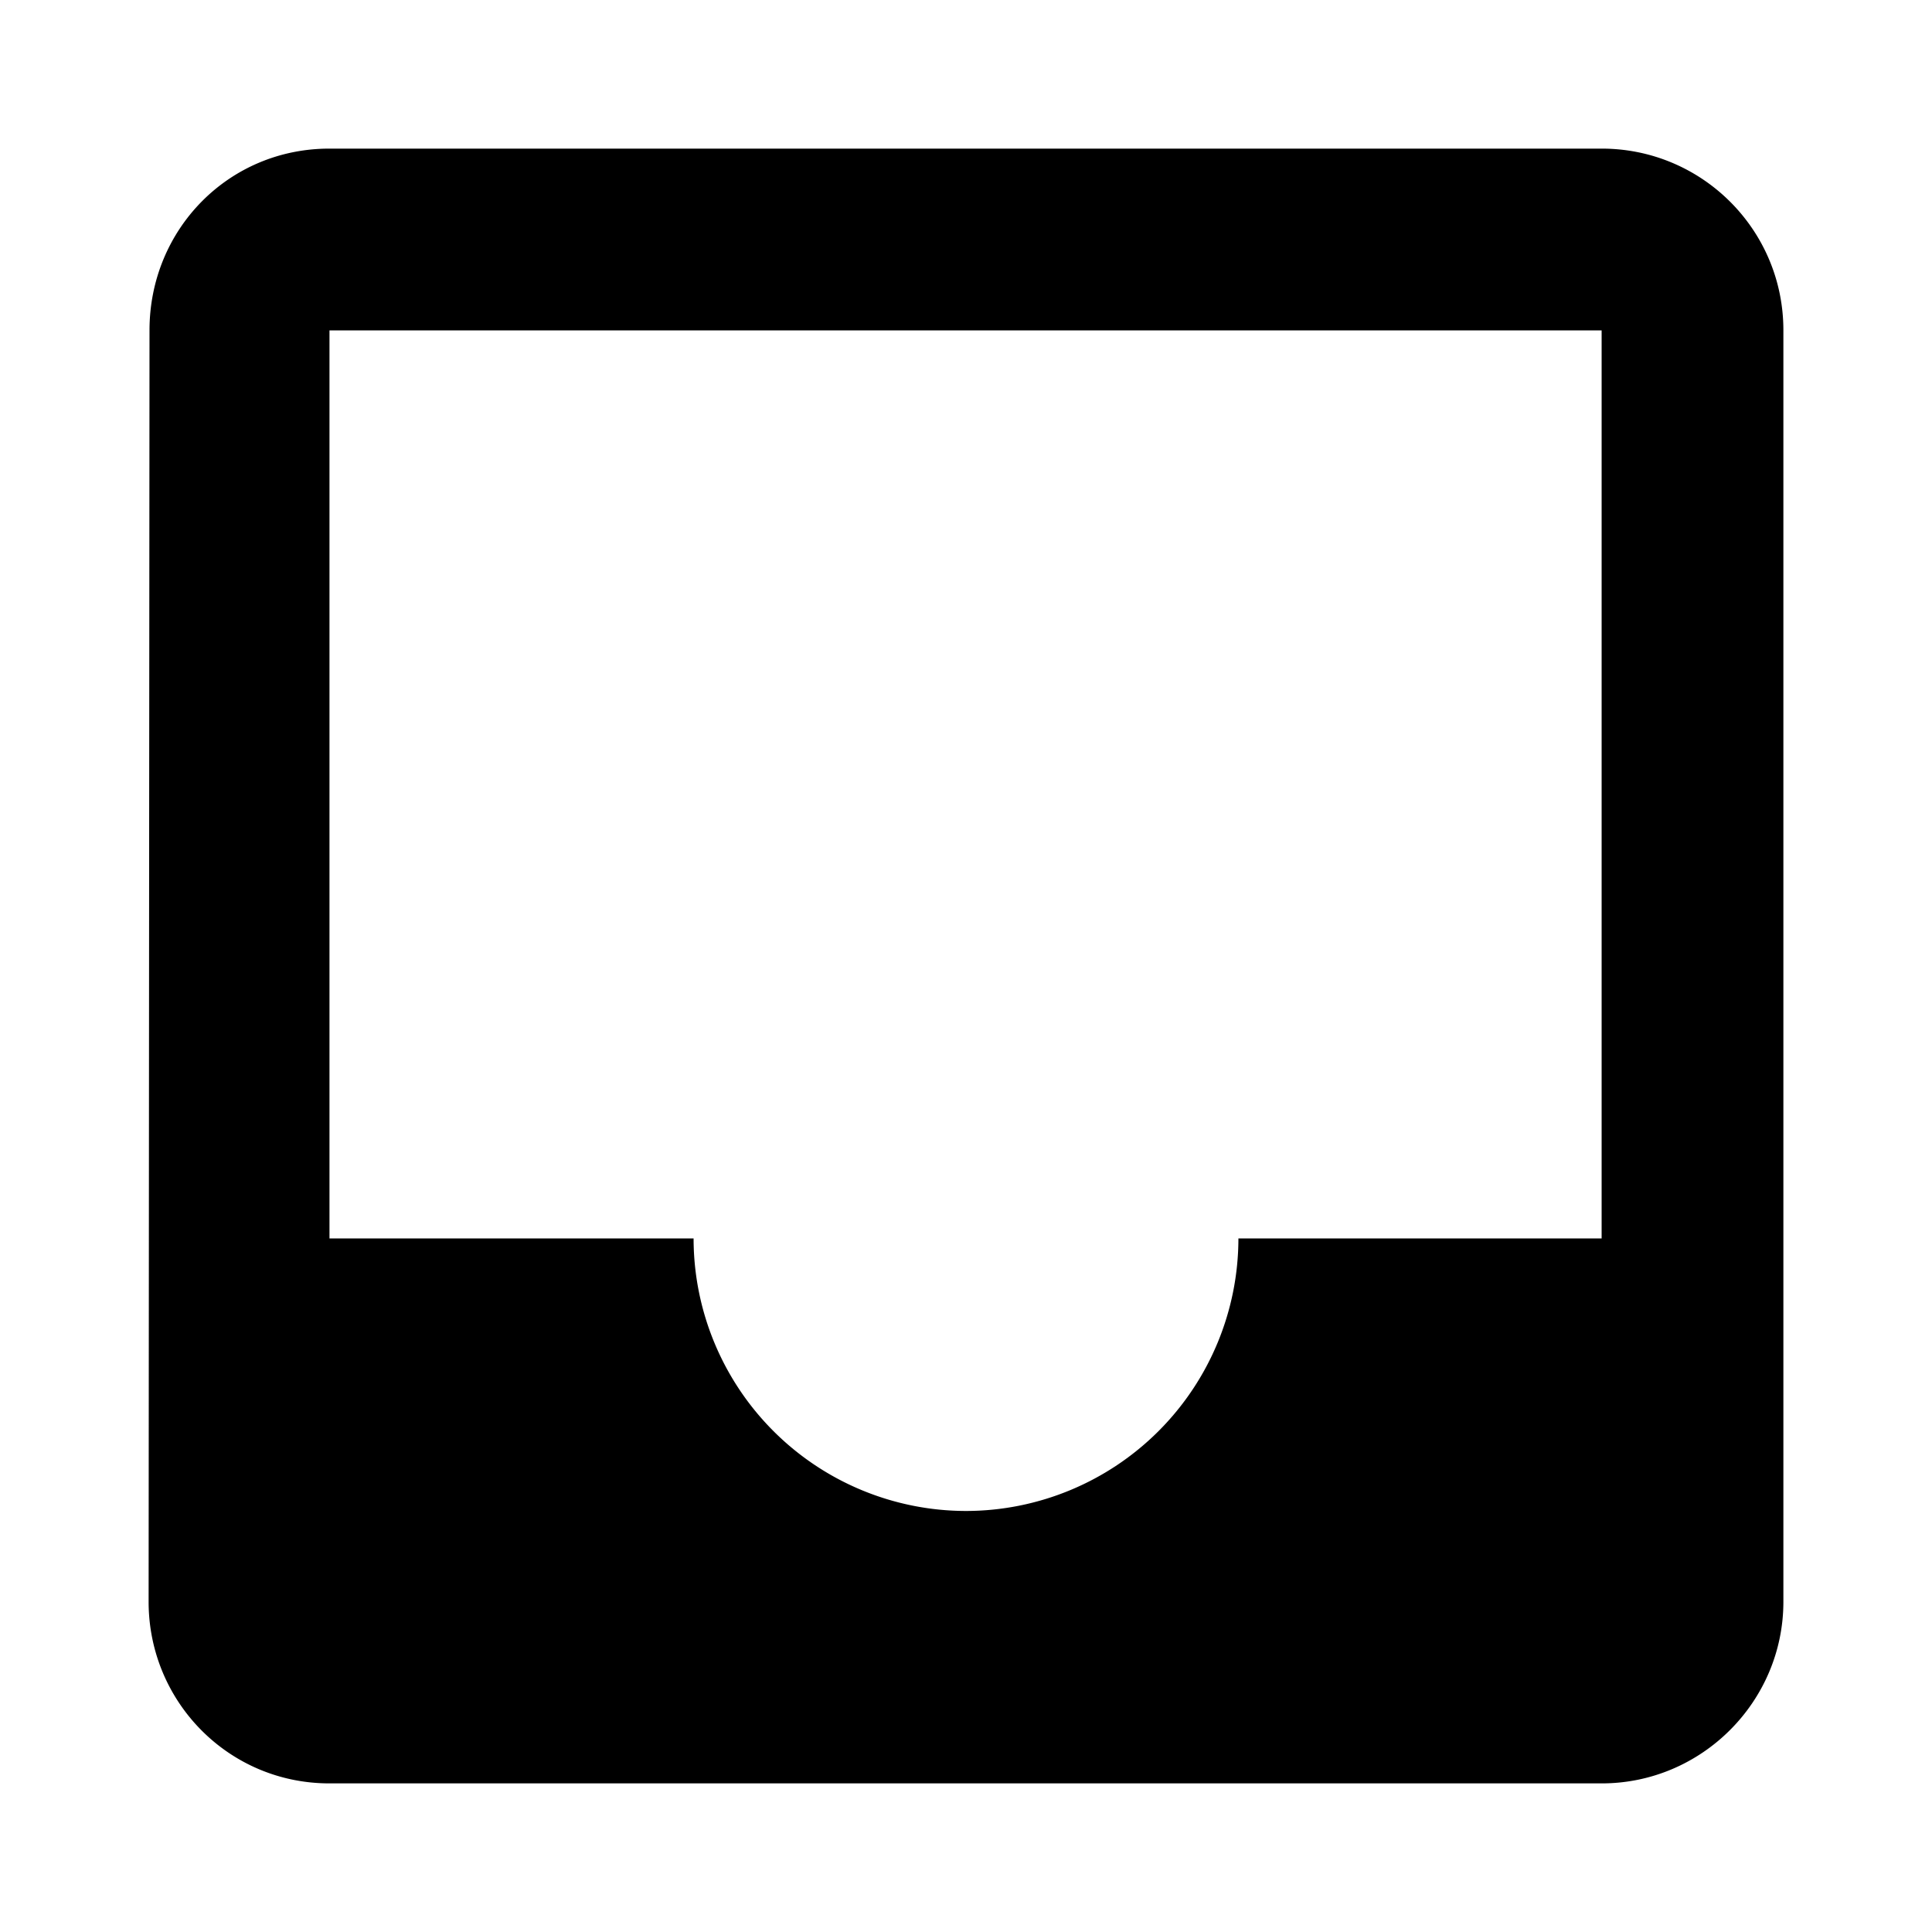 <svg xmlns="http://www.w3.org/2000/svg" width="13" height="13" fill="none" viewBox="0 0 13 13">
  <path fill="currentcolor" d="M10.778 1H2.216c-.678 0-1.21.544-1.21 1.222L1 10.778C1 11.45 1.538 12 2.216 12h8.562C11.45 12 12 11.45 12 10.778V2.222C12 1.544 11.45 1 10.778 1Zm0 7.333H8.333A1.835 1.835 0 0 1 6.5 10.167a1.835 1.835 0 0 1-1.833-1.834h-2.45v-6.11h8.56v6.11Z"/>
</svg>
